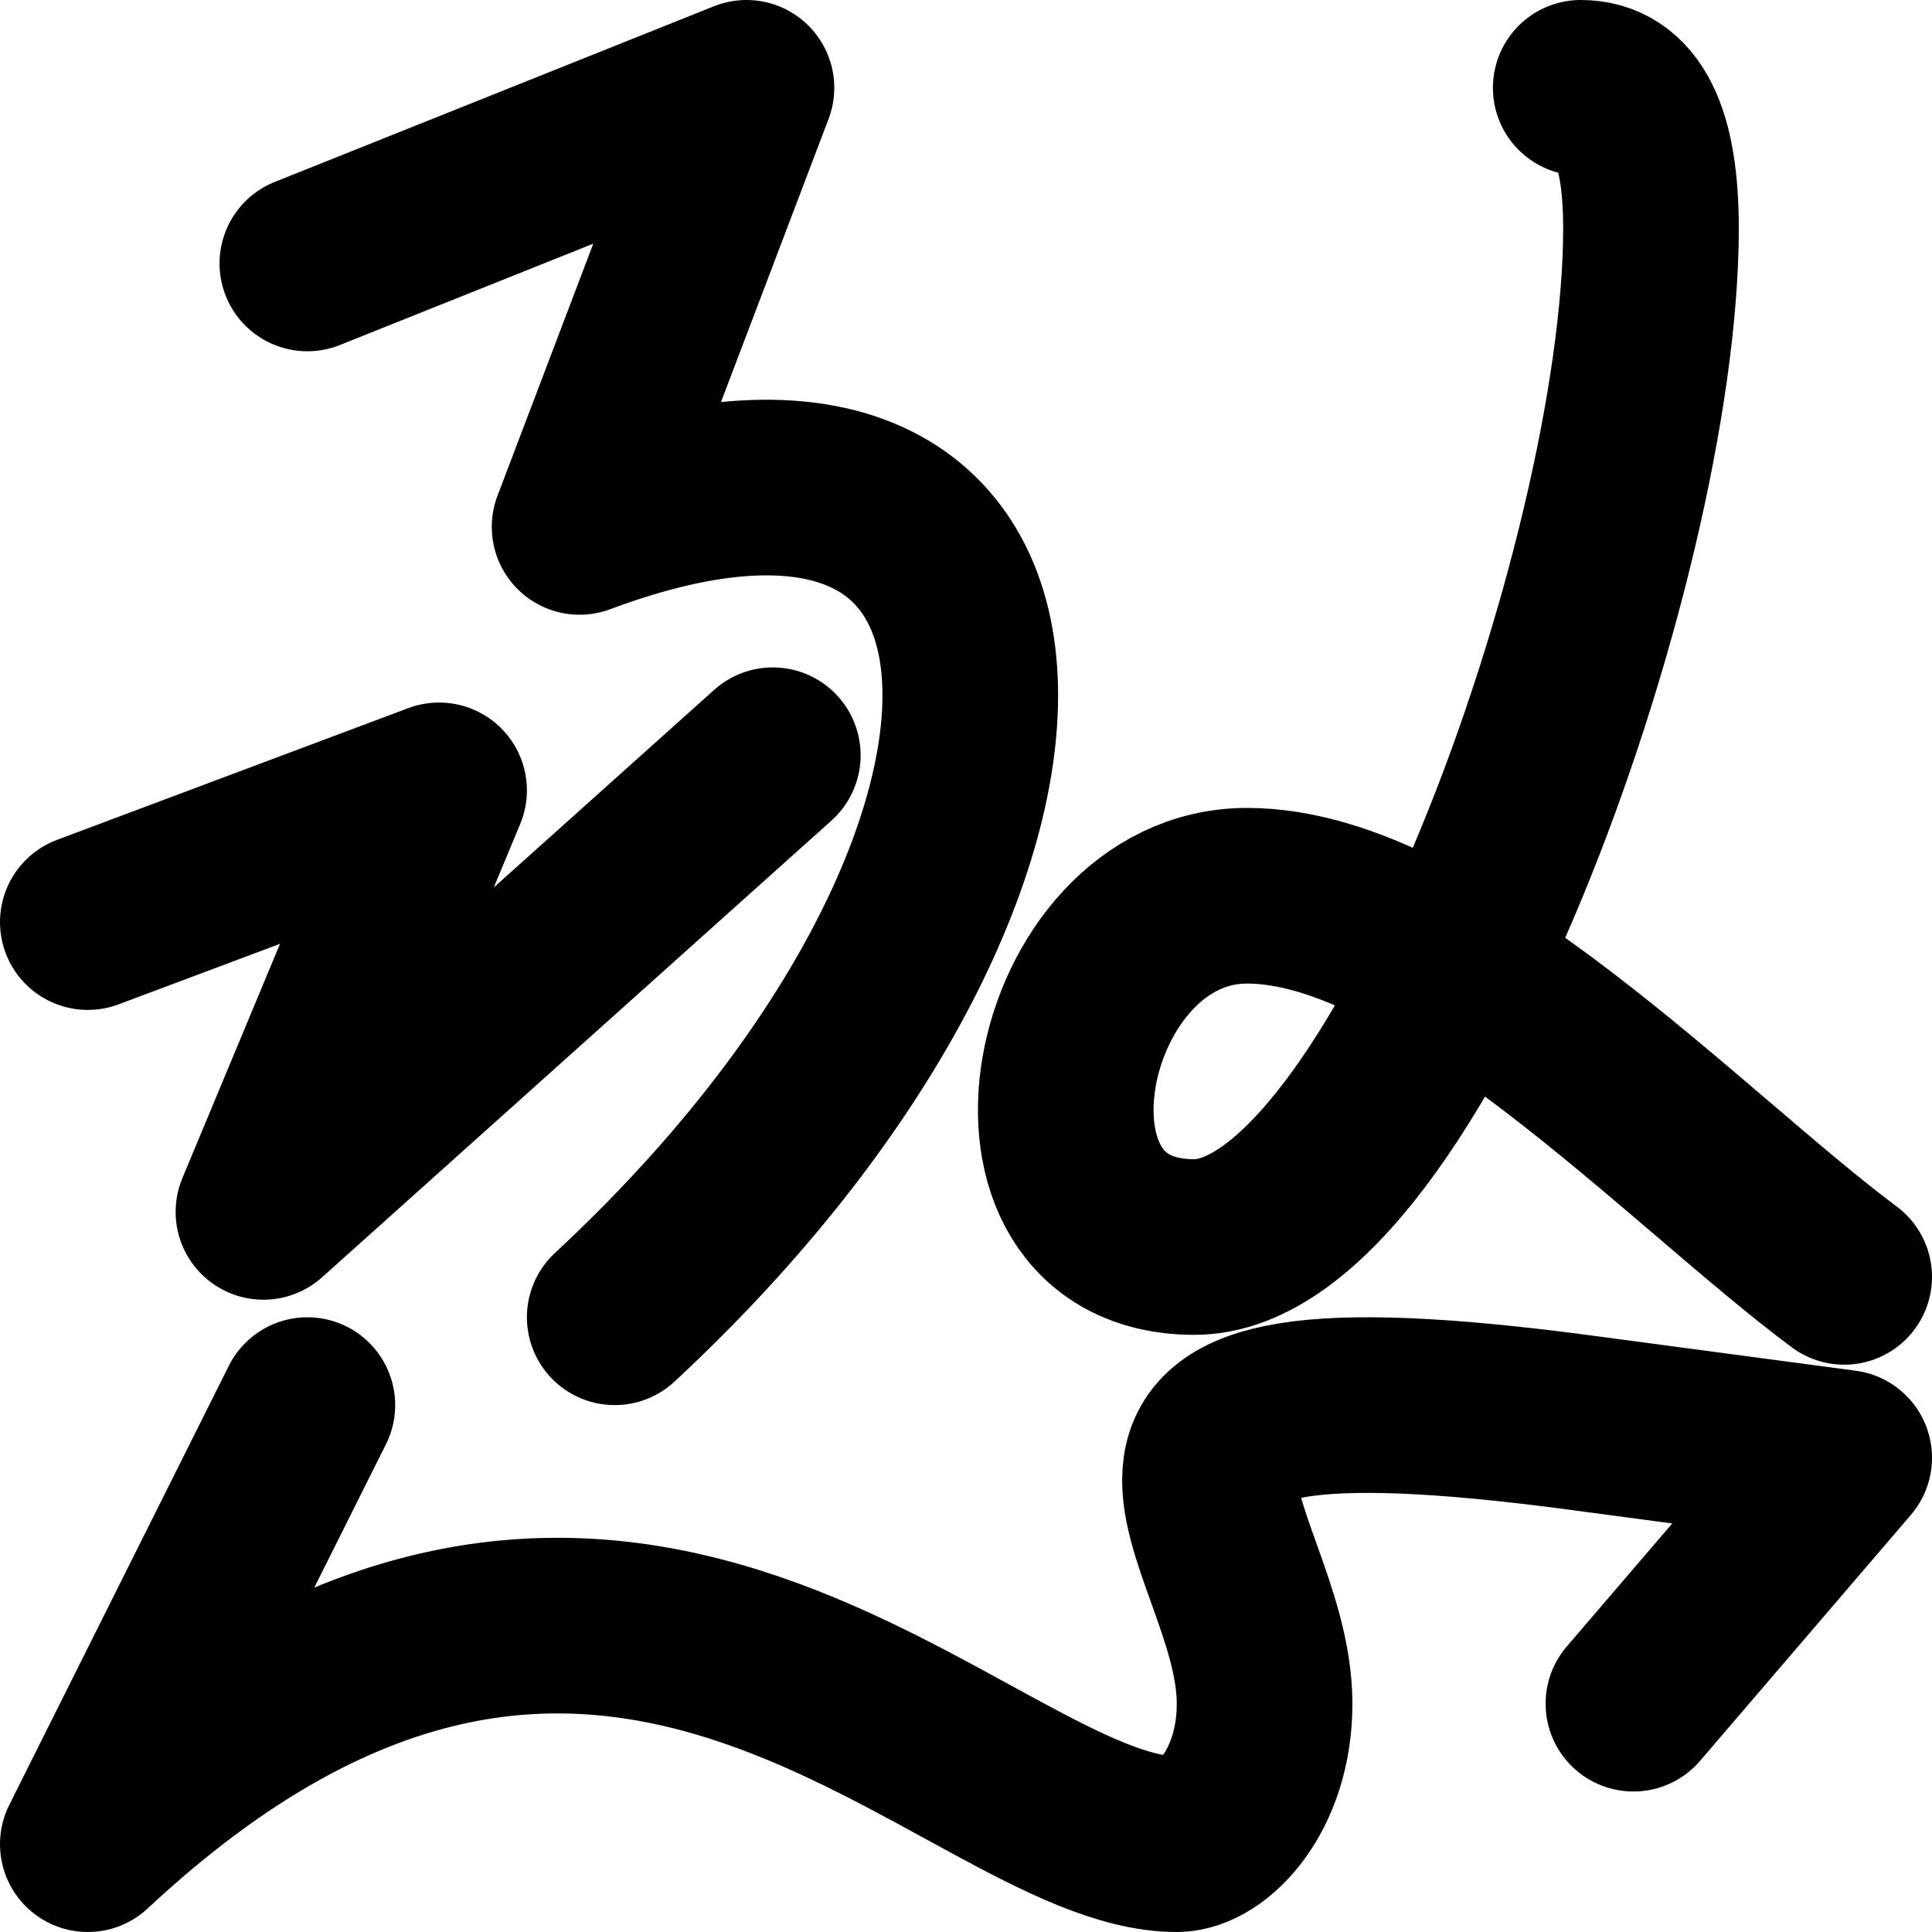 <!-- Made by lì tŕ -->
<svg height="110" width="110" xmlns="http://www.w3.org/2000/svg">
  <path d="M17.5 15 L42.5 5 33 30 C61.6 19.3 63 49 35 75"
  fill="none" opacity="1" stroke="#000000" stroke-linecap="round" stroke-linejoin="round" stroke-width="10"/>
  <path d="M5 52.5 L25 45 15 69 44 43"
  fill="none" opacity="1" stroke="#000000" stroke-linecap="round" stroke-linejoin="round" stroke-width="10"/>
  <path d="M90 5 Q94 5 94 13 C94 32 80 71 68 71 56 71 60 51 71 51 82 51 96 66 105 72.7"
  fill="none" opacity="1" stroke="#000000" stroke-linecap="round" stroke-linejoin="round" stroke-width="10"/>
  <path d="M17.5 80 L5 105 C35 77 55 105 67 105 69 105 72 102 72 97 72 87 57.825 76.71 90 81 L105 83 93 97"
  fill="none" opacity="1" stroke="#000000" stroke-linecap="round" stroke-linejoin="round" stroke-width="10"/>
</svg>
